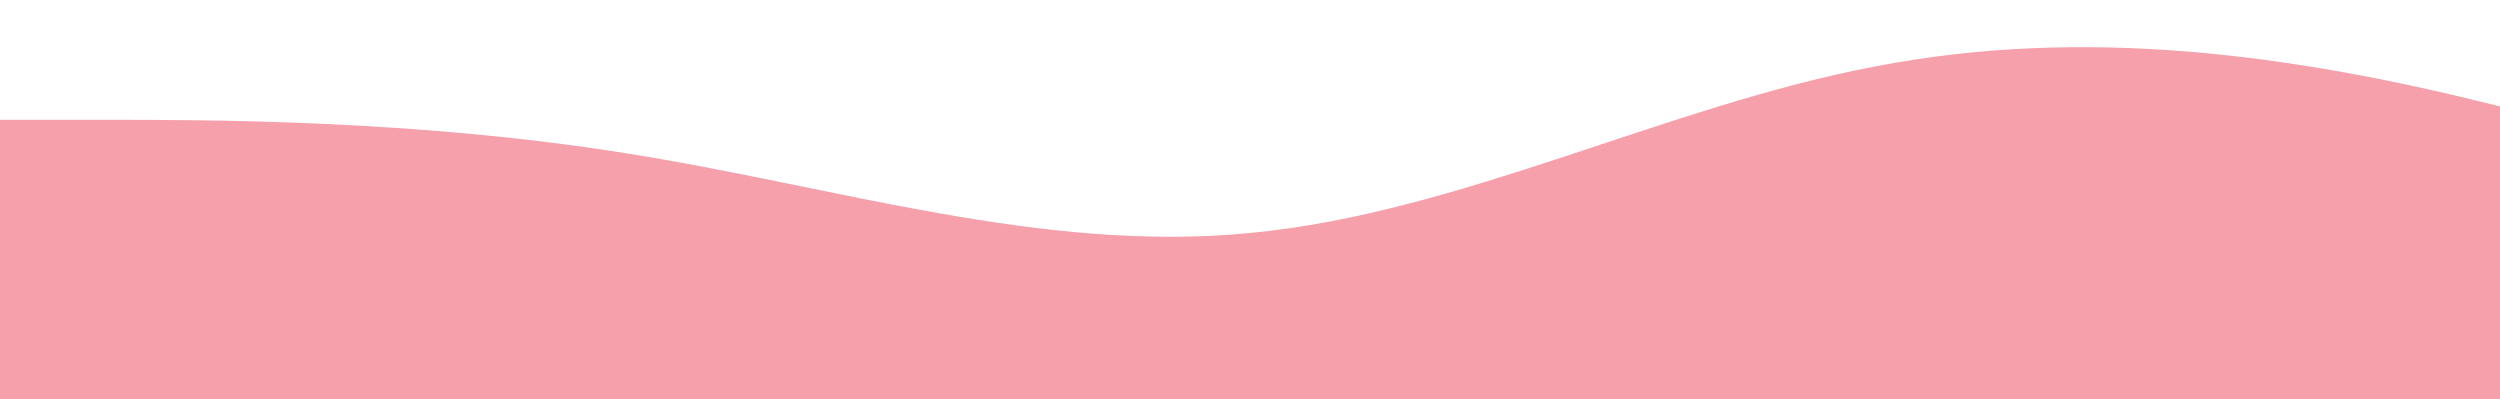 <?xml version="1.0" standalone="no"?>
<svg xmlns:xlink="http://www.w3.org/1999/xlink" id="wave" style="transform:rotate(180deg); transition: 0.3s" viewBox="0 0 1440 230" version="1.1" xmlns="http://www.w3.org/2000/svg"><defs><linearGradient id="sw-gradient-0" x1="0" x2="0" y1="1" y2="0"><stop stop-color="rgba(245, 160, 170, 1)" offset="0%"/><stop stop-color="rgba(245, 160, 170, 1)" offset="100%"/></linearGradient></defs><path style="transform:translate(0, 0px); opacity:1" fill="url(#sw-gradient-0)" d="M0,69L60,69C120,69,240,69,360,88.2C480,107,600,146,720,134.2C840,123,960,61,1080,38.3C1200,15,1320,31,1440,61.3C1560,92,1680,138,1800,141.8C1920,146,2040,107,2160,92C2280,77,2400,84,2520,107.3C2640,130,2760,169,2880,176.3C3000,184,3120,161,3240,153.3C3360,146,3480,153,3600,145.7C3720,138,3840,115,3960,118.8C4080,123,4200,153,4320,141.8C4440,130,4560,77,4680,61.3C4800,46,4920,69,5040,95.8C5160,123,5280,153,5400,153.3C5520,153,5640,123,5760,126.5C5880,130,6000,169,6120,176.3C6240,184,6360,161,6480,130.3C6600,100,6720,61,6840,65.2C6960,69,7080,115,7200,111.2C7320,107,7440,54,7560,34.5C7680,15,7800,31,7920,49.8C8040,69,8160,92,8280,115C8400,138,8520,161,8580,172.5L8640,184L8640,230L8580,230C8520,230,8400,230,8280,230C8160,230,8040,230,7920,230C7800,230,7680,230,7560,230C7440,230,7320,230,7200,230C7080,230,6960,230,6840,230C6720,230,6600,230,6480,230C6360,230,6240,230,6120,230C6000,230,5880,230,5760,230C5640,230,5520,230,5400,230C5280,230,5160,230,5040,230C4920,230,4800,230,4680,230C4560,230,4440,230,4320,230C4200,230,4080,230,3960,230C3840,230,3720,230,3600,230C3480,230,3360,230,3240,230C3120,230,3000,230,2880,230C2760,230,2640,230,2520,230C2400,230,2280,230,2160,230C2040,230,1920,230,1800,230C1680,230,1560,230,1440,230C1320,230,1200,230,1080,230C960,230,840,230,720,230C600,230,480,230,360,230C240,230,120,230,60,230L0,230Z"/></svg>